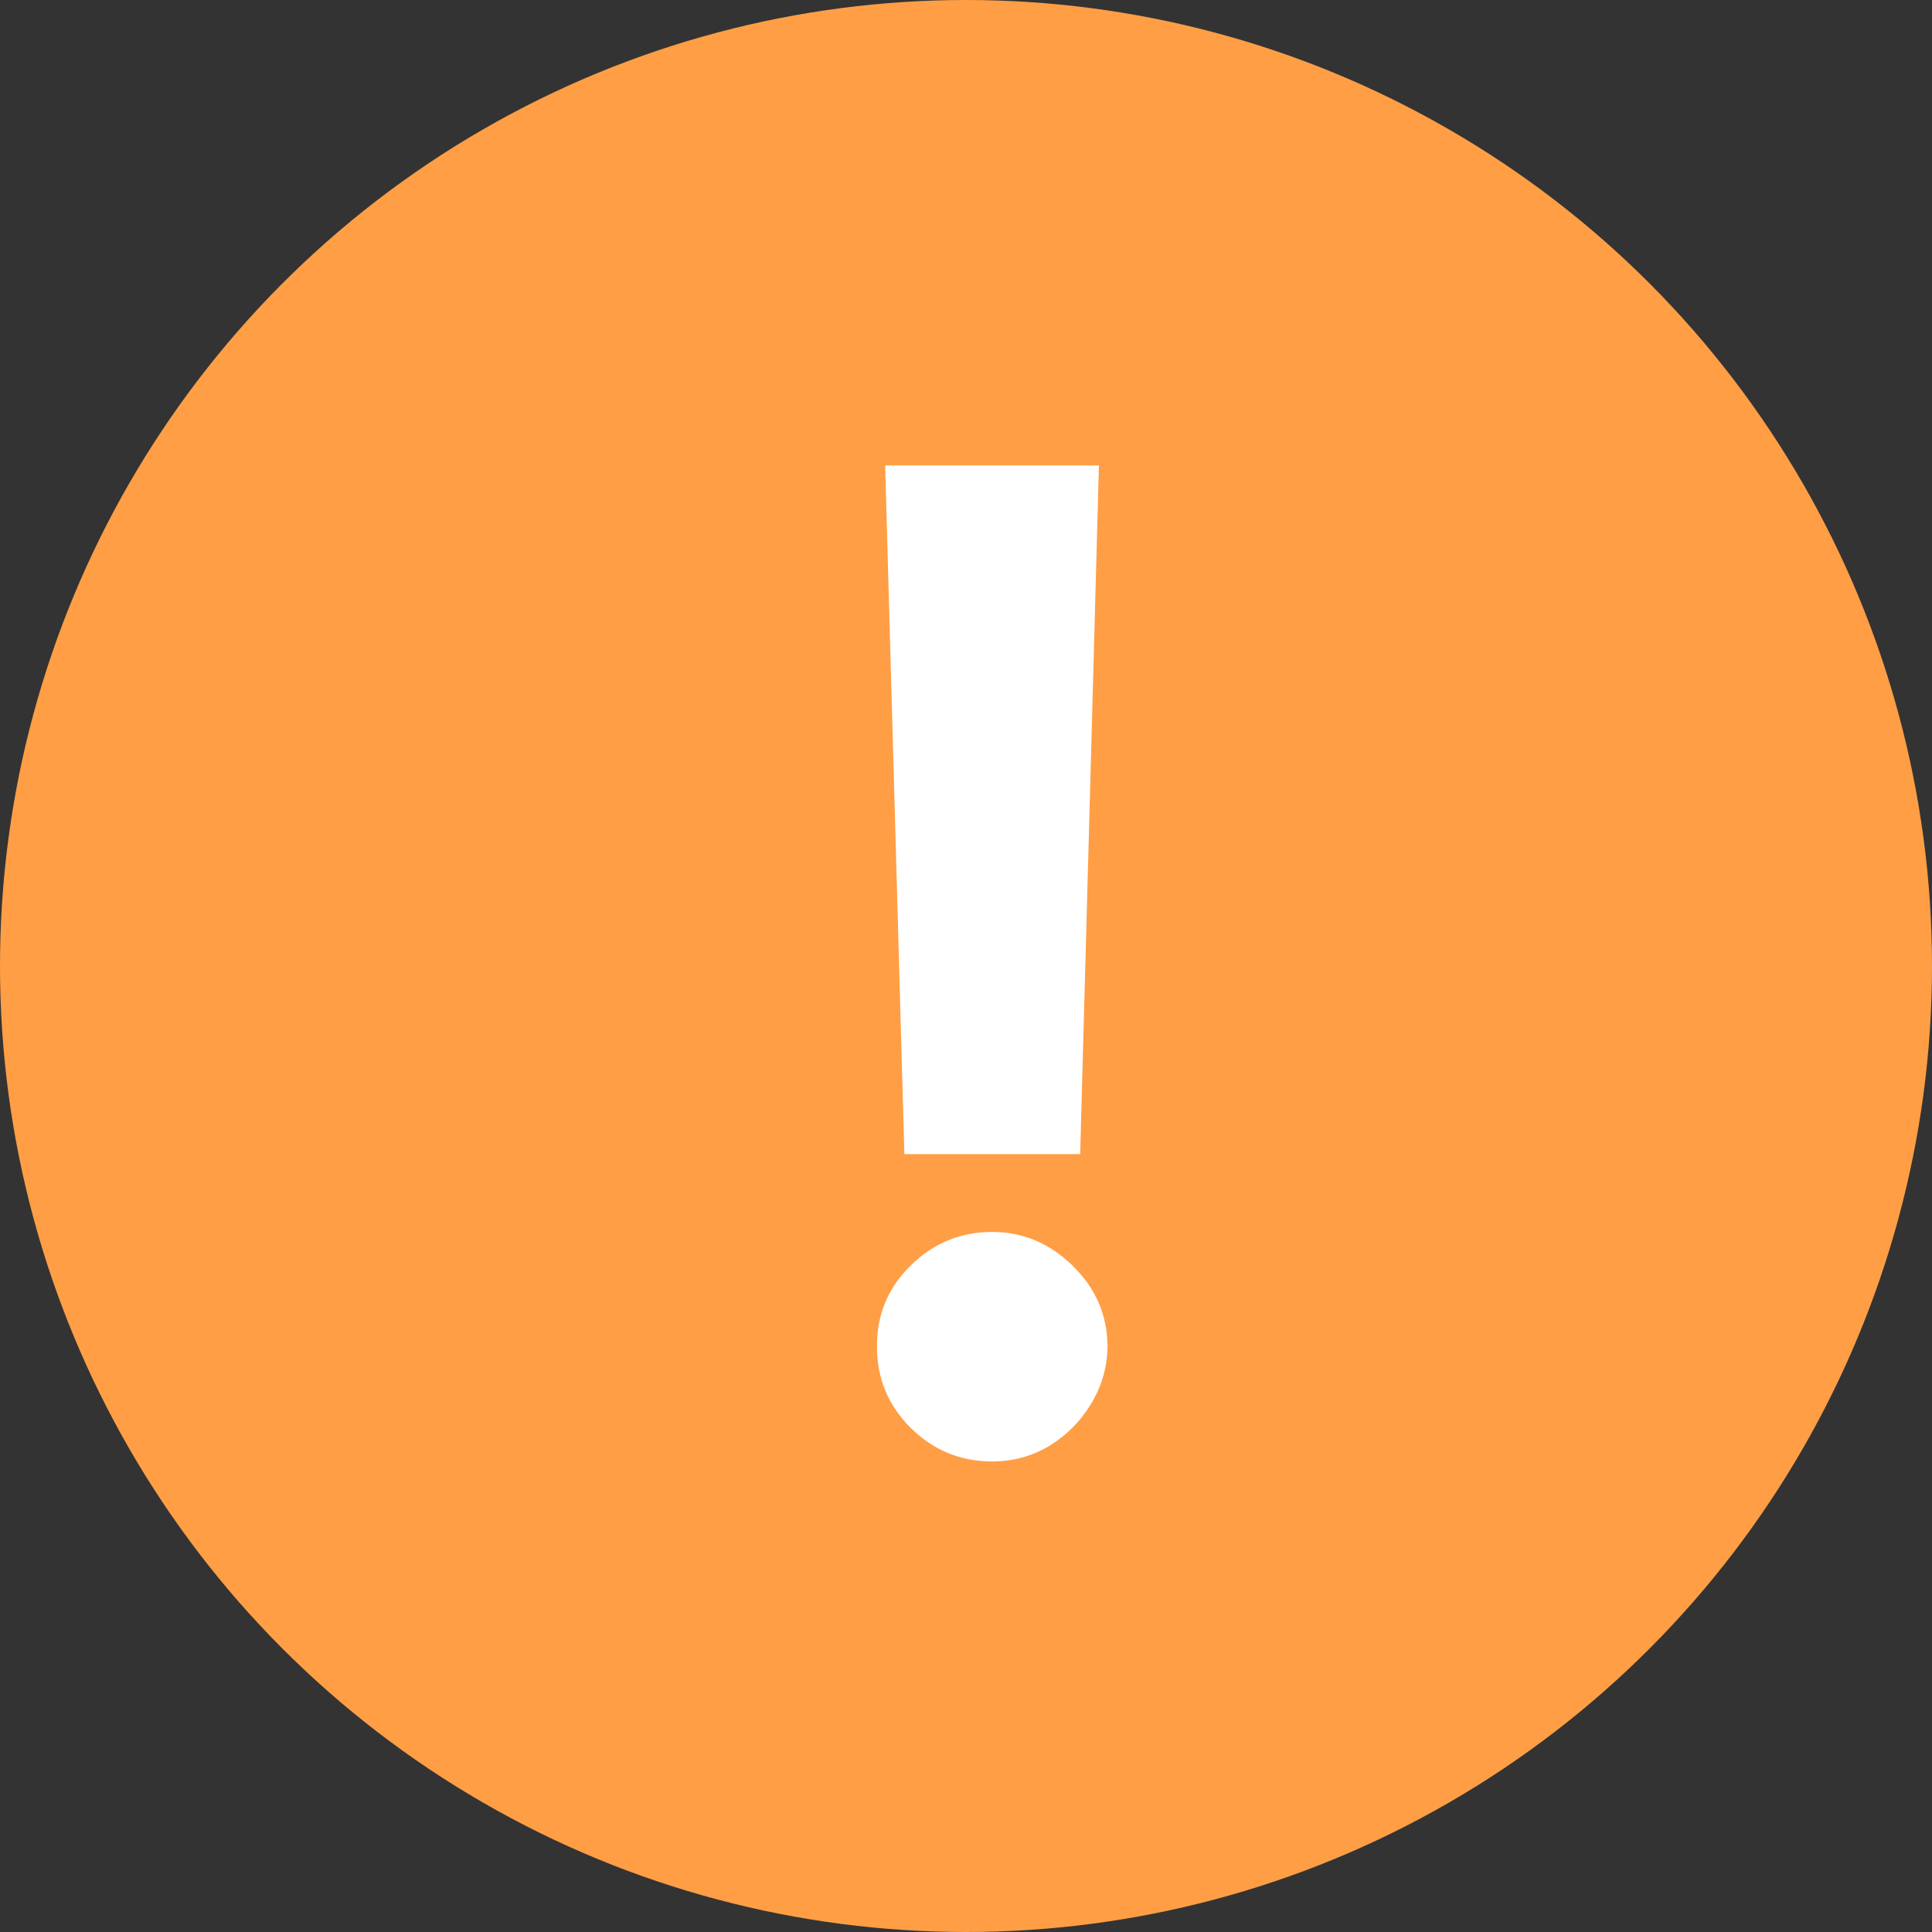<svg width="20" height="20" viewBox="0 0 20 20" fill="none" xmlns="http://www.w3.org/2000/svg">
<rect x="0" y="0" width="20" height="20" fill="#333333" stroke="none"/>
<circle cx="10" cy="10" r="10" fill="#FF9E45"/>
<path d="M11.376 4.818L11.182 11.947H9.362L9.163 4.818H11.376ZM10.272 15.129C9.944 15.129 9.662 15.013 9.427 14.781C9.192 14.546 9.076 14.264 9.079 13.936C9.076 13.611 9.192 13.333 9.427 13.101C9.662 12.869 9.944 12.753 10.272 12.753C10.587 12.753 10.864 12.869 11.102 13.101C11.341 13.333 11.462 13.611 11.465 13.936C11.462 14.155 11.404 14.355 11.291 14.538C11.182 14.717 11.038 14.861 10.859 14.97C10.68 15.076 10.484 15.129 10.272 15.129Z" fill="white"/>
</svg>
